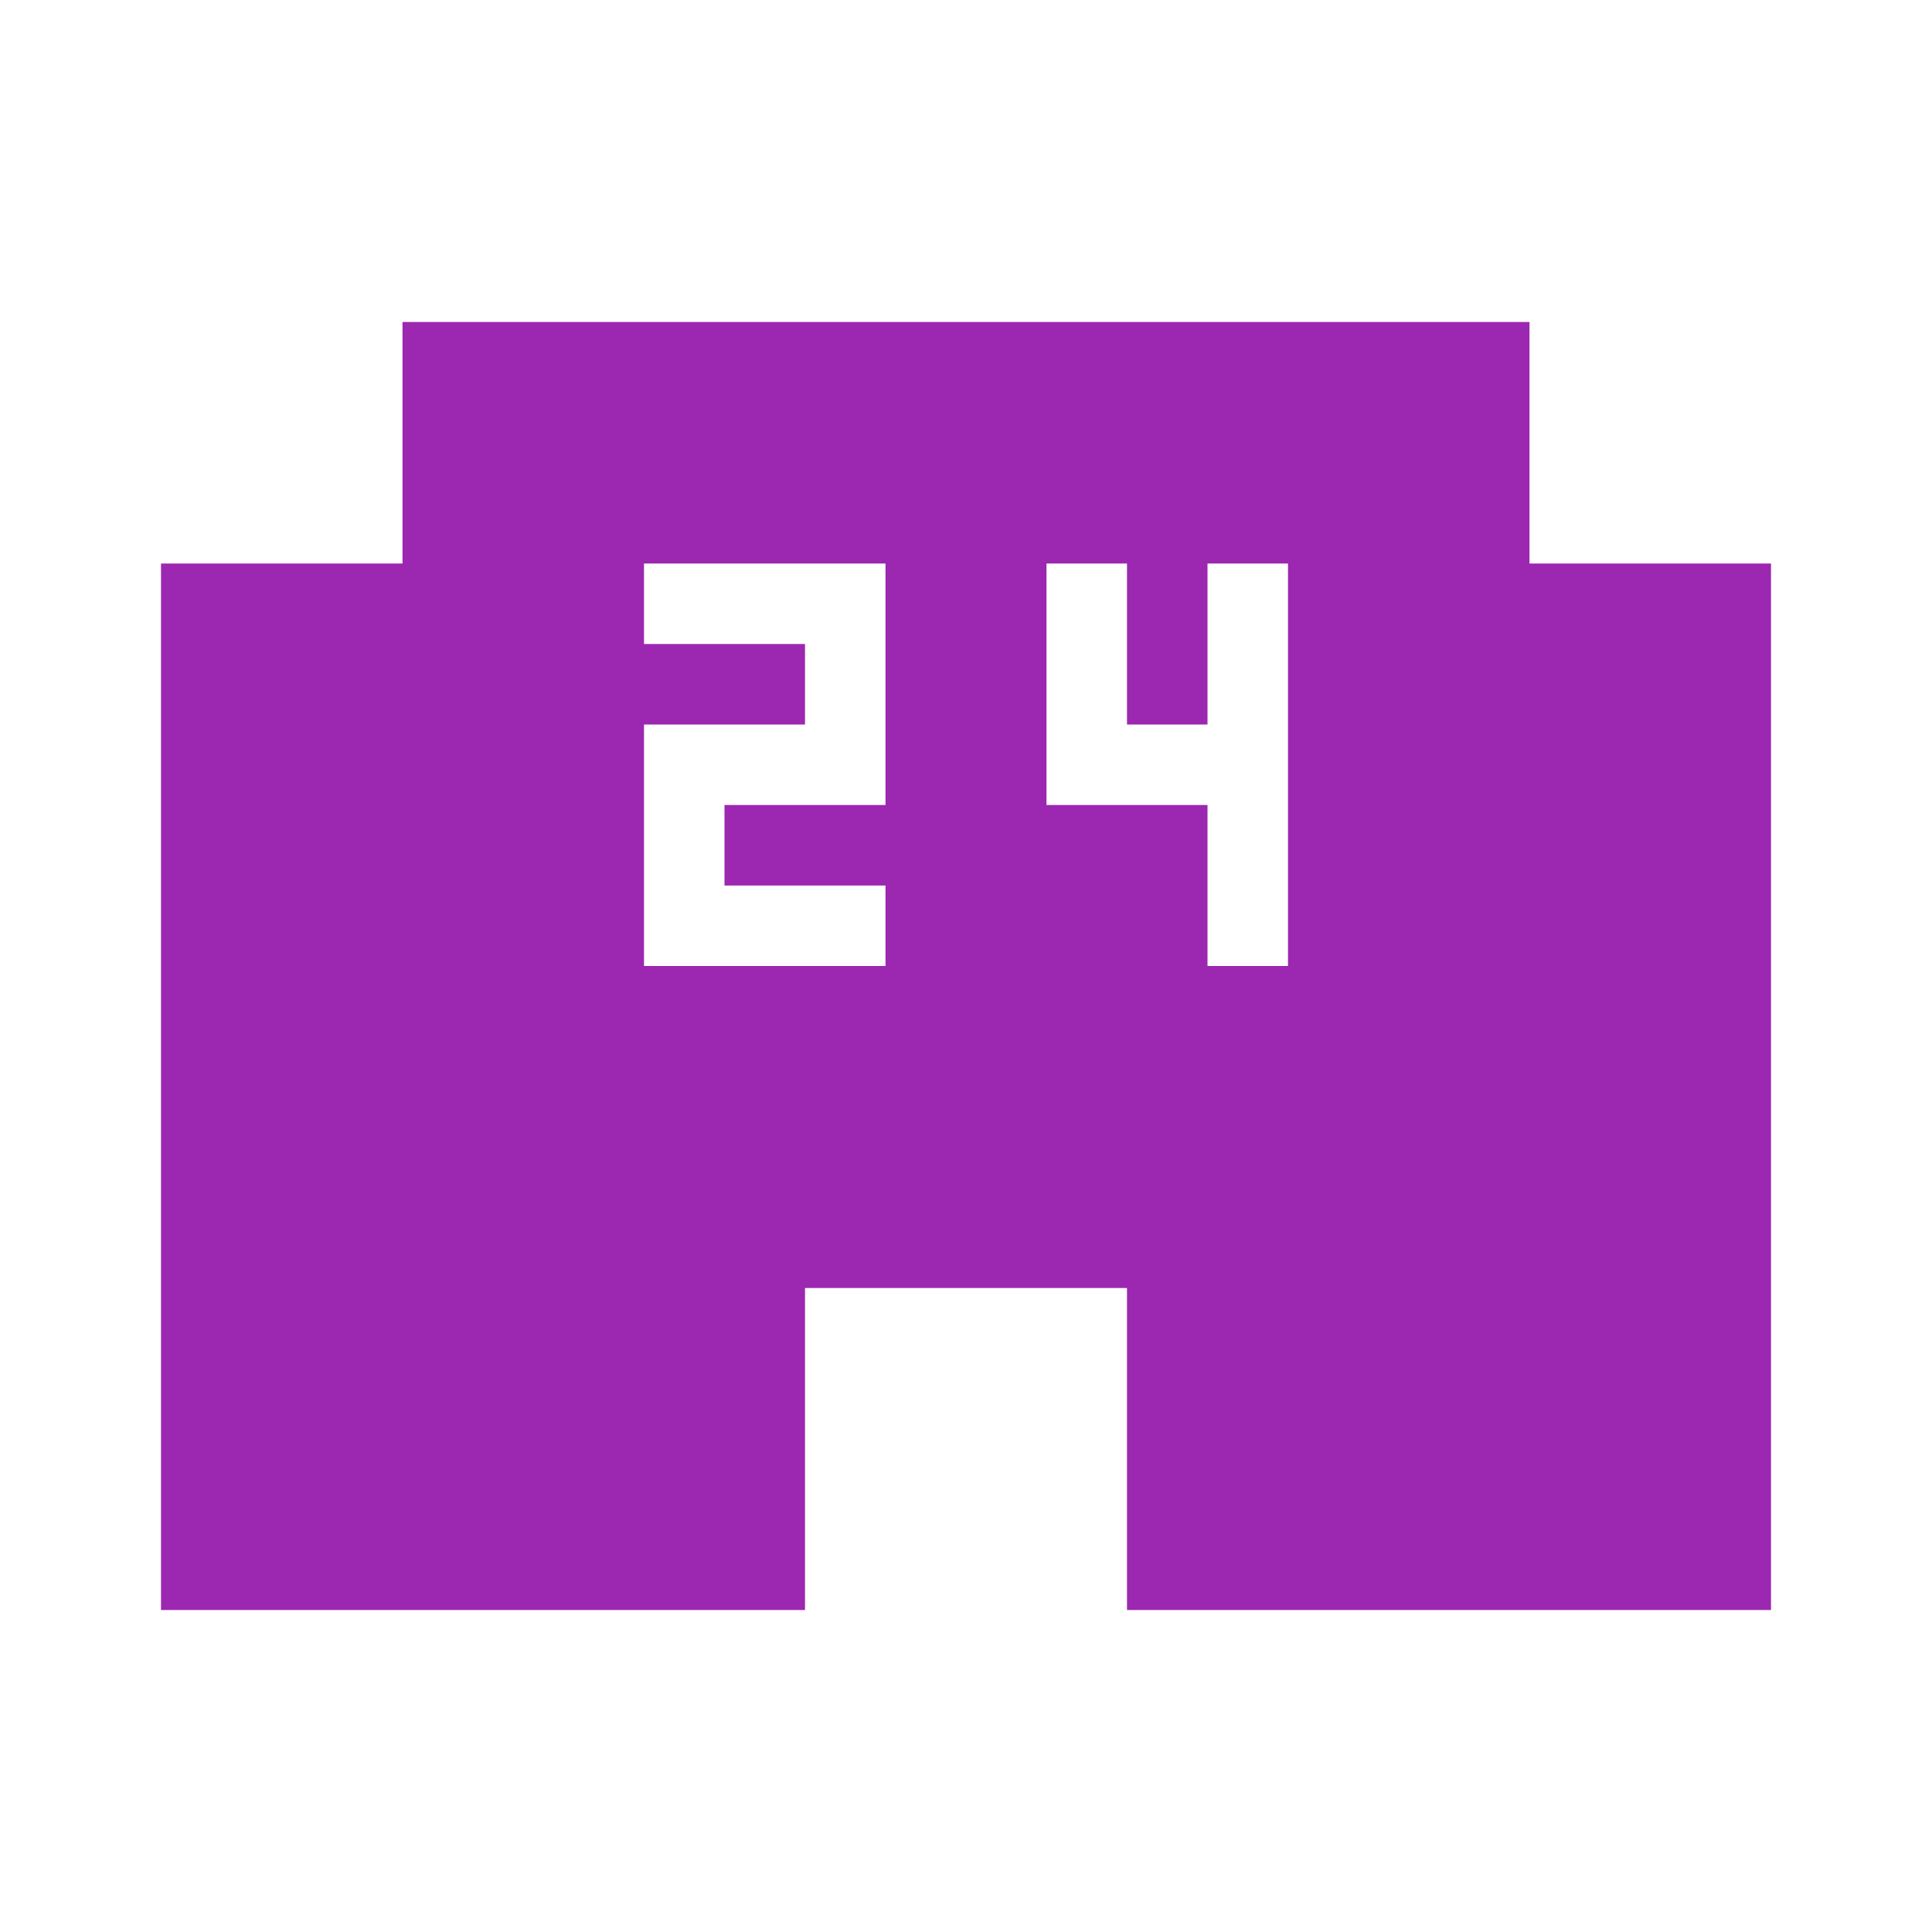 <svg fill="#9C27B0" xmlns="http://www.w3.org/2000/svg" width="24" height="24" viewBox="0 0 24 24"><path d="M19 7V4H5v3H2v13h8v-4h4v4h8V7h-3zm-8 3H9v1h2v1H8V9h2V8H8V7h3v3zm5 2h-1v-2h-2V7h1v2h1V7h1v5z"/></svg>